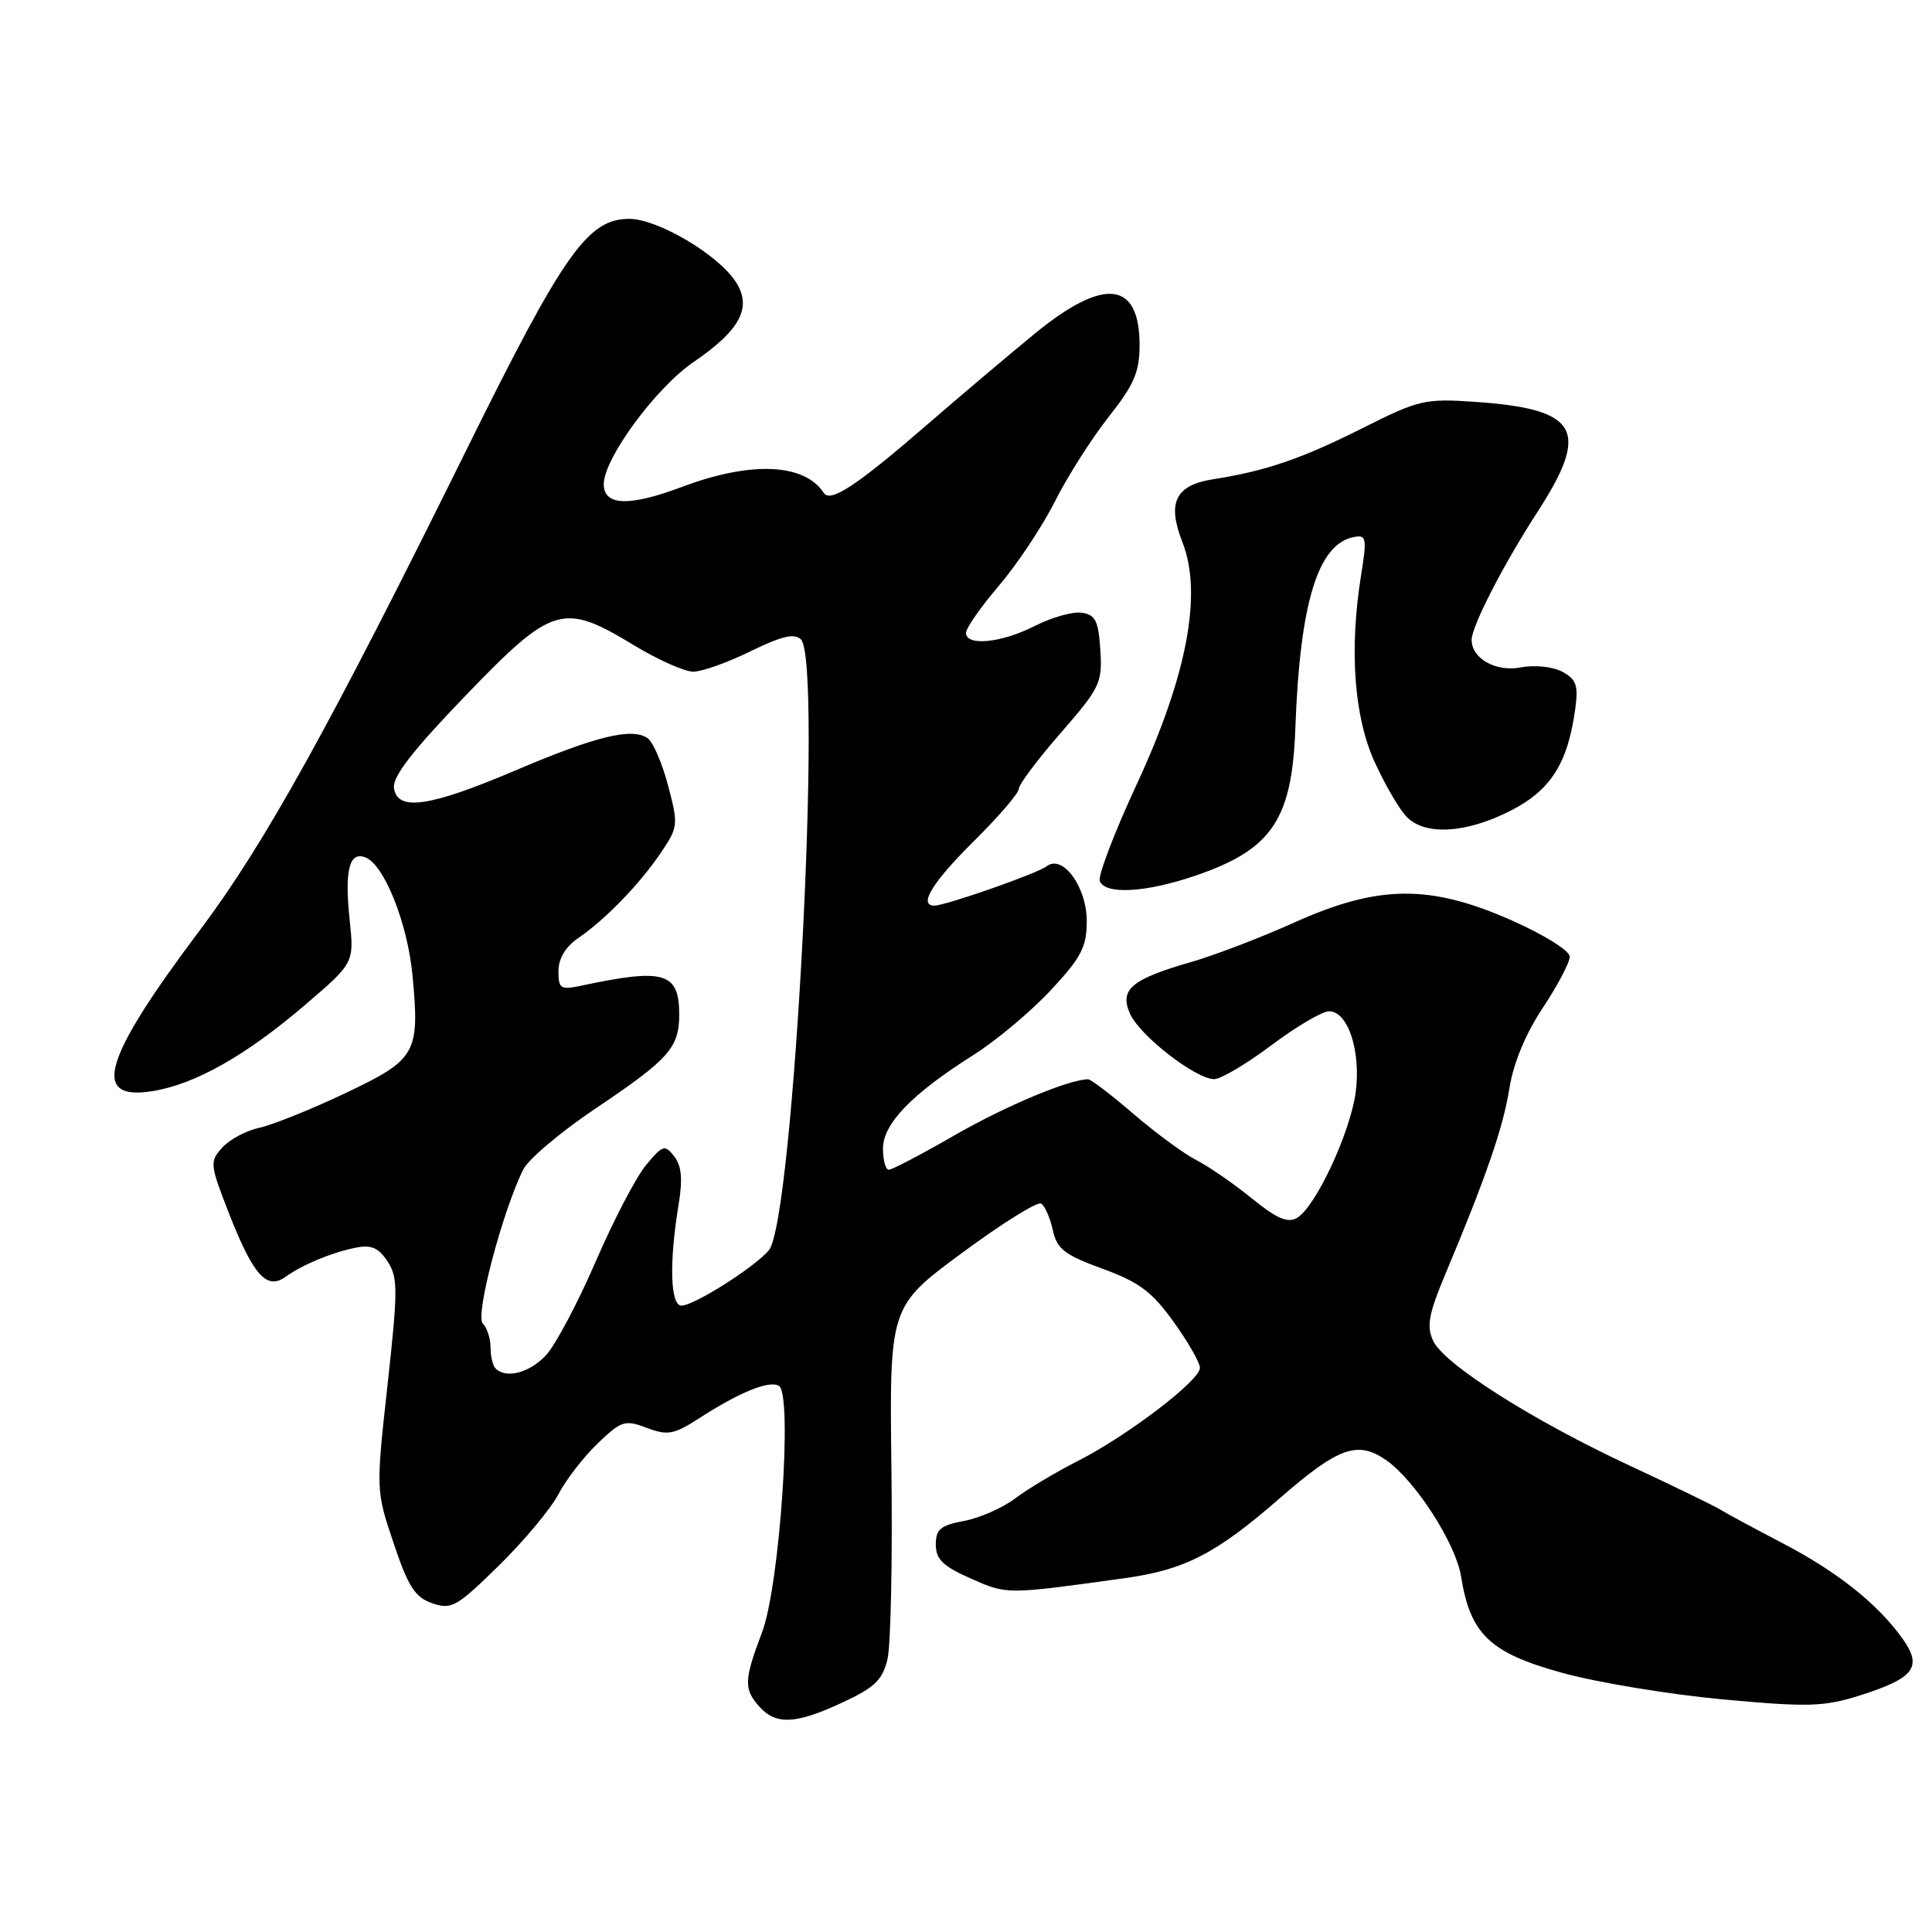 <?xml version="1.0" encoding="UTF-8" standalone="no"?>
<!DOCTYPE svg PUBLIC "-//W3C//DTD SVG 1.1//EN" "http://www.w3.org/Graphics/SVG/1.1/DTD/svg11.dtd" >
<svg xmlns="http://www.w3.org/2000/svg" xmlns:xlink="http://www.w3.org/1999/xlink" version="1.1" viewBox="0 0 256 256">
 <g >
 <path fill="currentColor"
d=" M 111.65 225.58 C 115.90 223.61 116.94 222.60 117.60 219.84 C 118.03 218.00 118.27 206.74 118.12 194.81 C 117.85 173.13 117.85 173.13 127.46 166.03 C 132.75 162.12 137.47 159.17 137.96 159.48 C 138.45 159.78 139.14 161.36 139.50 162.98 C 140.05 165.50 141.03 166.27 146.08 168.11 C 150.93 169.88 152.64 171.15 155.50 175.14 C 157.43 177.81 159.00 180.57 159.00 181.25 C 158.99 182.93 149.34 190.29 142.79 193.60 C 139.88 195.08 136.15 197.31 134.50 198.56 C 132.85 199.81 129.81 201.14 127.75 201.53 C 124.63 202.11 124.00 202.63 124.00 204.67 C 124.00 206.62 124.95 207.53 128.65 209.17 C 133.47 211.30 133.28 211.30 149.00 209.12 C 156.99 208.02 161.16 205.87 169.57 198.53 C 177.35 191.75 179.90 190.84 183.69 193.49 C 187.54 196.19 192.90 204.52 193.60 208.89 C 194.82 216.55 197.41 219.02 207.00 221.66 C 211.68 222.95 221.25 224.53 228.28 225.18 C 239.61 226.22 241.66 226.16 246.42 224.66 C 253.66 222.37 254.78 220.90 252.11 217.15 C 248.83 212.54 243.45 208.26 236.20 204.48 C 232.52 202.56 228.82 200.57 228.00 200.06 C 227.18 199.55 221.78 196.92 216.00 194.23 C 202.97 188.16 191.29 180.73 189.88 177.63 C 189.01 175.73 189.32 174.06 191.49 168.89 C 196.91 155.98 199.19 149.38 200.00 144.23 C 200.53 140.88 202.14 136.99 204.42 133.56 C 206.39 130.59 208.00 127.53 208.00 126.76 C 208.00 125.98 204.59 123.85 200.25 121.93 C 189.46 117.16 182.62 117.23 171.50 122.24 C 167.10 124.22 160.98 126.56 157.91 127.45 C 149.89 129.75 148.28 131.12 149.75 134.36 C 151.08 137.28 158.48 143.01 160.90 142.99 C 161.78 142.98 165.19 140.96 168.48 138.49 C 171.77 136.02 175.20 134.00 176.11 134.00 C 178.63 134.00 180.36 139.32 179.63 144.78 C 178.90 150.12 174.33 159.91 171.87 161.37 C 170.63 162.10 169.20 161.49 165.87 158.79 C 163.47 156.84 160.15 154.55 158.50 153.71 C 156.85 152.86 153.10 150.10 150.17 147.58 C 147.24 145.06 144.54 143.00 144.17 143.01 C 141.57 143.05 133.24 146.55 126.52 150.41 C 122.14 152.94 118.20 155.00 117.77 155.00 C 117.35 155.00 117.00 153.74 117.00 152.20 C 117.00 148.90 120.81 144.96 129.00 139.78 C 132.03 137.87 136.64 134.00 139.25 131.19 C 143.29 126.85 144.00 125.48 144.00 122.04 C 144.00 117.51 140.80 113.14 138.68 114.79 C 137.49 115.73 125.29 120.00 123.81 120.00 C 121.65 120.00 123.56 116.89 129.00 111.50 C 132.30 108.23 135.00 105.10 135.00 104.52 C 135.00 103.95 137.50 100.62 140.55 97.12 C 145.77 91.13 146.08 90.48 145.80 86.13 C 145.55 82.25 145.15 81.45 143.33 81.19 C 142.13 81.02 139.34 81.81 137.12 82.94 C 132.71 85.19 128.00 85.66 128.00 83.86 C 128.00 83.23 129.96 80.42 132.36 77.61 C 134.76 74.80 138.10 69.78 139.78 66.45 C 141.45 63.12 144.67 58.07 146.91 55.23 C 150.27 50.98 151.00 49.29 151.00 45.73 C 151.00 37.20 146.27 36.69 137.06 44.25 C 133.54 47.14 127.25 52.46 123.08 56.07 C 113.58 64.31 110.04 66.66 109.16 65.32 C 106.60 61.38 99.49 61.08 90.36 64.52 C 83.36 67.15 80.00 67.03 80.00 64.15 C 80.00 60.77 86.90 51.38 91.90 47.97 C 98.13 43.72 99.70 40.71 97.47 37.31 C 95.11 33.71 87.13 29.00 83.38 29.00 C 77.89 29.00 74.69 33.53 61.89 59.44 C 43.73 96.20 35.03 111.88 26.54 123.18 C 13.62 140.36 11.98 145.90 20.21 144.58 C 25.84 143.68 32.59 139.87 40.42 133.16 C 46.93 127.59 46.93 127.59 46.33 121.87 C 45.64 115.29 46.28 112.78 48.42 113.61 C 50.91 114.56 54.01 122.35 54.66 129.26 C 55.63 139.60 55.18 140.38 45.74 144.86 C 41.21 147.01 36.08 149.07 34.35 149.44 C 32.62 149.81 30.42 150.99 29.45 152.06 C 27.76 153.92 27.80 154.29 30.40 160.93 C 33.57 168.99 35.35 170.97 37.83 169.19 C 40.10 167.56 43.96 165.96 47.16 165.32 C 49.19 164.91 50.17 165.34 51.35 167.14 C 52.74 169.26 52.74 170.90 51.35 183.50 C 49.81 197.50 49.81 197.50 52.16 204.49 C 54.09 210.25 54.99 211.65 57.27 212.44 C 59.82 213.32 60.52 212.92 66.10 207.45 C 69.43 204.18 72.98 199.93 73.99 198.00 C 75.00 196.07 77.34 193.04 79.20 191.26 C 82.34 188.25 82.80 188.10 85.71 189.20 C 88.47 190.24 89.28 190.09 92.67 187.91 C 98.03 184.45 101.96 182.86 103.22 183.64 C 105.05 184.77 103.31 210.17 100.97 216.31 C 98.57 222.63 98.53 223.83 100.65 226.17 C 102.86 228.60 105.46 228.46 111.65 225.58 Z  M 158.52 115.99 C 168.54 112.54 171.20 108.59 171.64 96.50 C 172.24 79.88 174.63 72.08 179.39 71.16 C 181.05 70.84 181.14 71.28 180.36 76.16 C 178.76 86.09 179.41 94.98 182.17 101.02 C 183.56 104.06 185.47 107.32 186.42 108.27 C 188.88 110.74 194.25 110.42 200.11 107.45 C 205.49 104.72 207.75 101.15 208.74 93.85 C 209.15 90.82 208.86 90.00 207.01 89.01 C 205.75 88.33 203.36 88.08 201.49 88.44 C 198.19 89.06 195.00 87.26 195.00 84.79 C 195.00 82.98 199.19 74.84 203.70 67.87 C 210.76 56.97 209.19 54.20 195.46 53.25 C 188.79 52.79 188.01 52.97 180.46 56.77 C 172.46 60.79 167.69 62.42 160.76 63.50 C 155.73 64.29 154.61 66.59 156.69 71.88 C 159.35 78.66 157.29 89.56 150.63 103.91 C 147.67 110.27 145.47 116.05 145.73 116.74 C 146.44 118.59 151.89 118.27 158.52 115.99 Z  M 65.67 181.33 C 65.30 180.97 65.00 179.71 65.00 178.53 C 65.00 177.36 64.53 175.93 63.97 175.37 C 62.94 174.34 66.50 160.77 69.31 155.00 C 69.98 153.62 74.32 149.96 78.96 146.85 C 88.64 140.35 90.00 138.82 90.00 134.43 C 90.00 128.87 88.04 128.27 77.25 130.56 C 74.25 131.20 74.00 131.06 74.00 128.67 C 74.00 127.01 74.94 125.45 76.62 124.30 C 80.23 121.82 84.73 117.18 87.57 112.99 C 89.86 109.61 89.90 109.29 88.52 104.08 C 87.74 101.11 86.51 98.28 85.80 97.80 C 83.70 96.39 78.96 97.55 68.41 102.04 C 56.91 106.93 52.65 107.56 52.20 104.41 C 51.99 102.92 54.69 99.44 61.70 92.16 C 73.24 80.19 74.60 79.79 84.00 85.50 C 87.17 87.42 90.71 89.00 91.86 89.00 C 93.01 89.00 96.44 87.78 99.47 86.29 C 103.59 84.27 105.28 83.88 106.13 84.73 C 109.04 87.64 105.16 161.67 101.89 165.65 C 100.07 167.86 91.98 173.00 90.30 173.00 C 88.82 173.00 88.65 167.37 89.90 159.73 C 90.48 156.25 90.32 154.49 89.34 153.23 C 88.09 151.63 87.82 151.71 85.59 154.39 C 84.28 155.98 81.27 161.74 78.92 167.19 C 76.56 172.64 73.61 178.20 72.37 179.55 C 70.19 181.90 67.07 182.73 65.67 181.33 Z "/>
</g>
</svg>